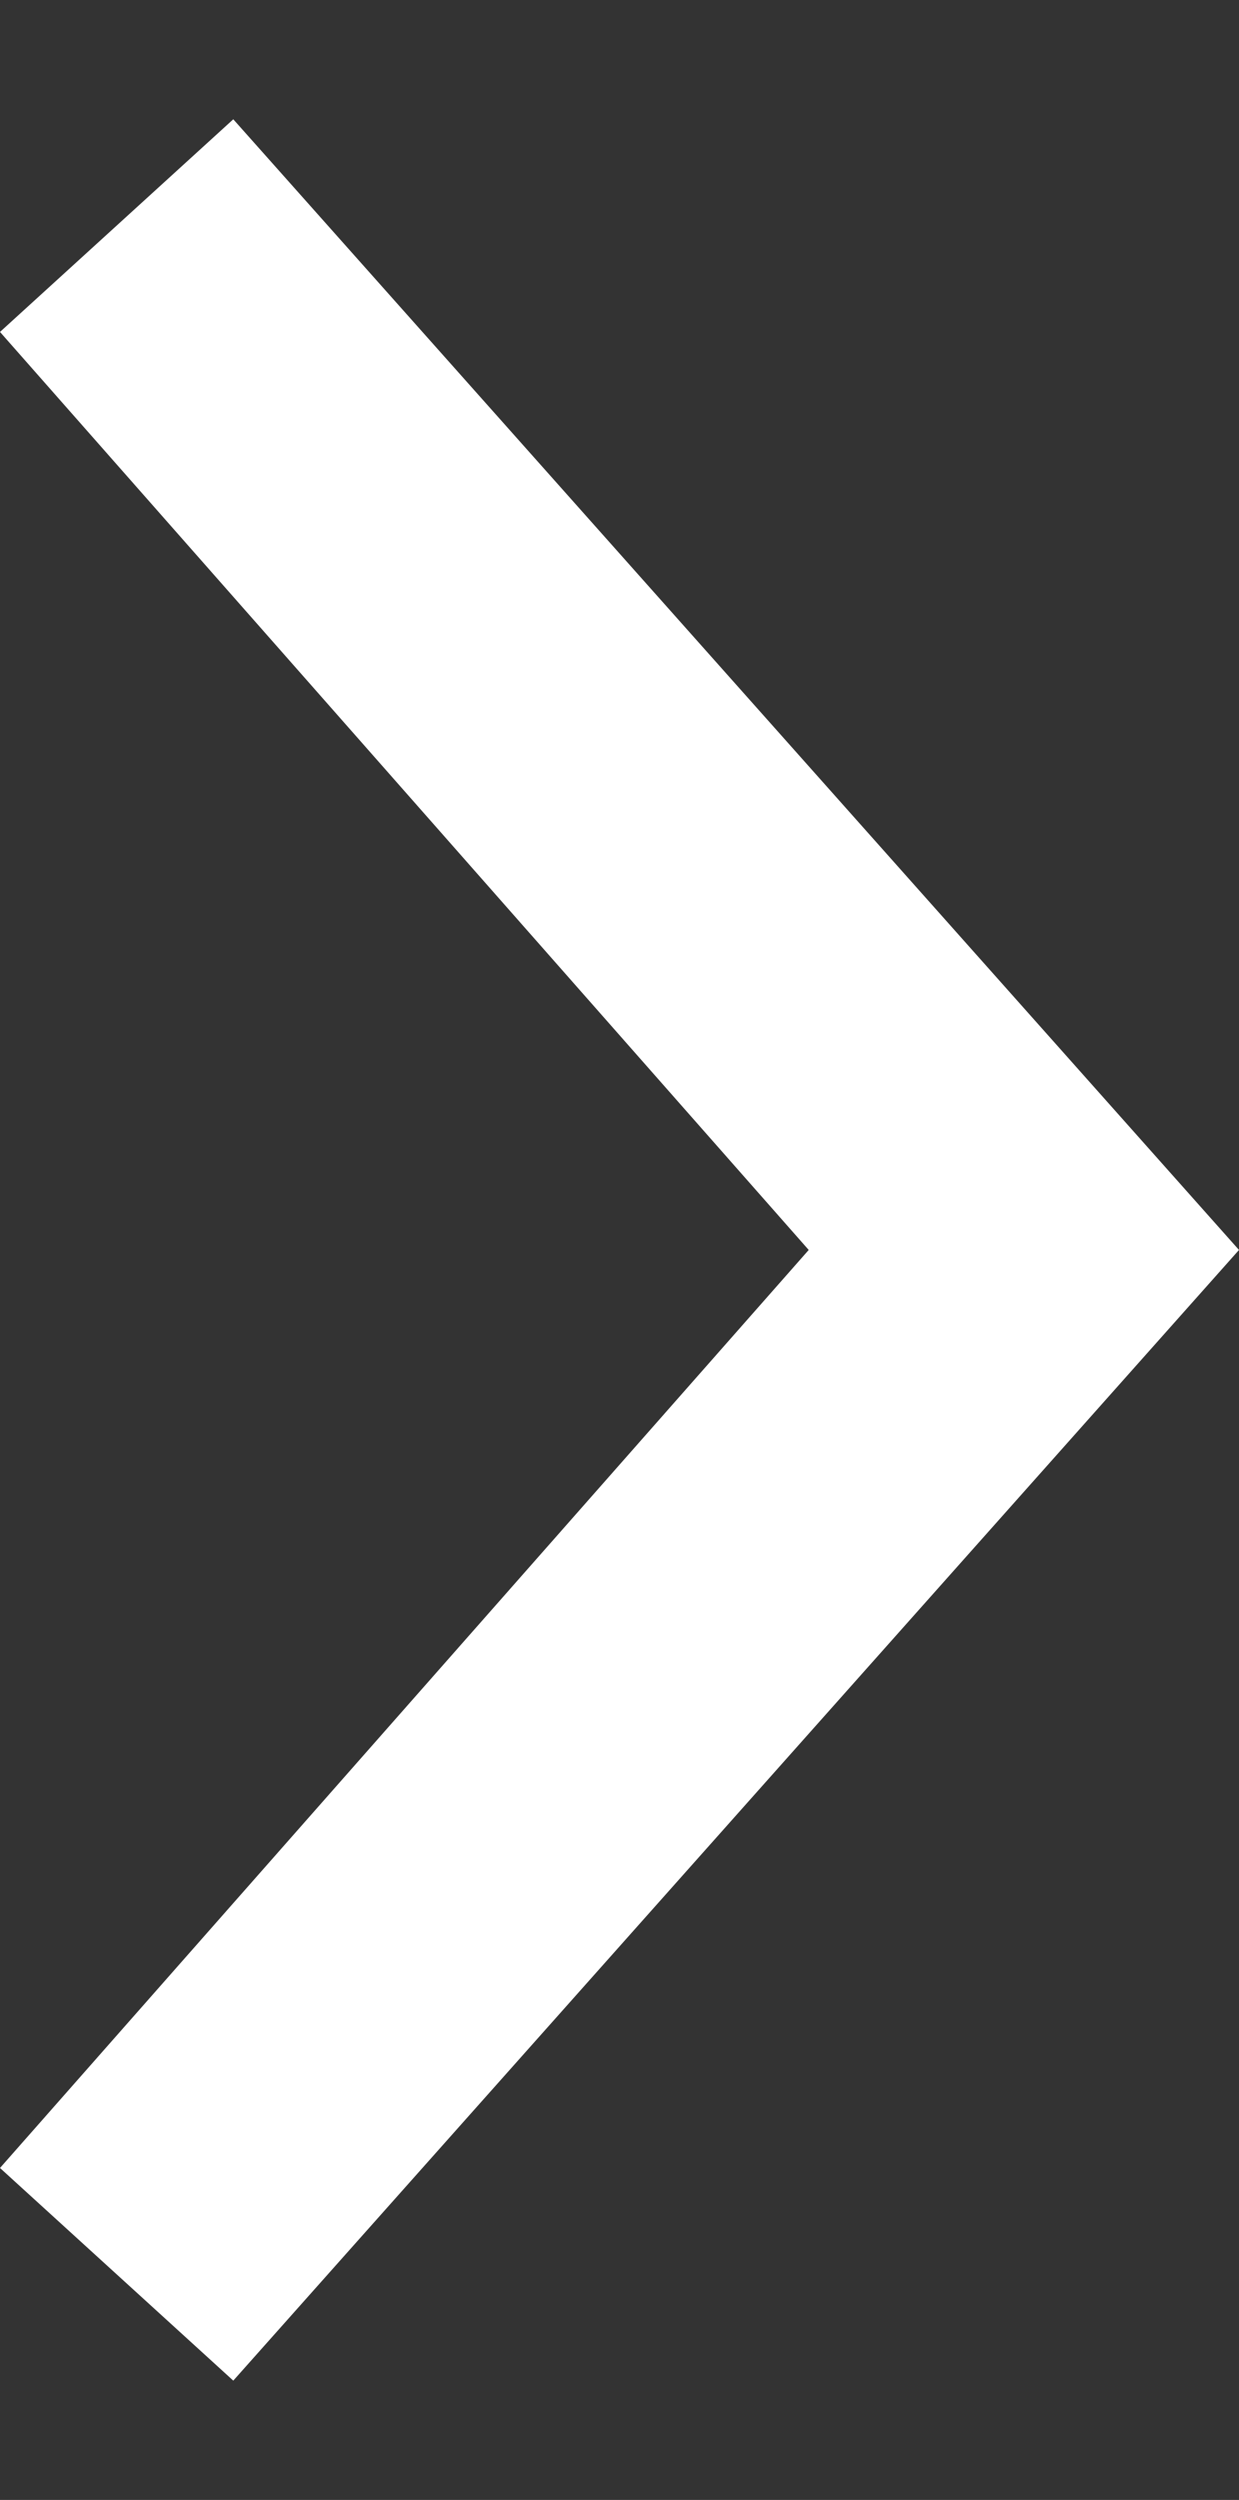 <?xml version="1.0" encoding="utf-8"?>
<!-- Generator: Adobe Illustrator 21.0.0, SVG Export Plug-In . SVG Version: 6.00 Build 0)  -->
<svg version="1.1" id="Layer_2" xmlns="http://www.w3.org/2000/svg" xmlns:xlink="http://www.w3.org/1999/xlink" x="0px" y="0px"
	 viewBox="0 0 23.9 48.2" style="enable-background:new 0 0 23.9 48.2;" xml:space="preserve">
<rect x="0" y="0" width="23.9" height="48.2" fill="#333333" stroke="none"/>
<style type="text/css">
	.st0{fill:#FFFFFF;}
</style>
<polygon class="st0" points="15.6,24.1 0,41.8 4.5,45.9 23.9,24.1 4.5,2.3 0,6.4 "/>
</svg>
